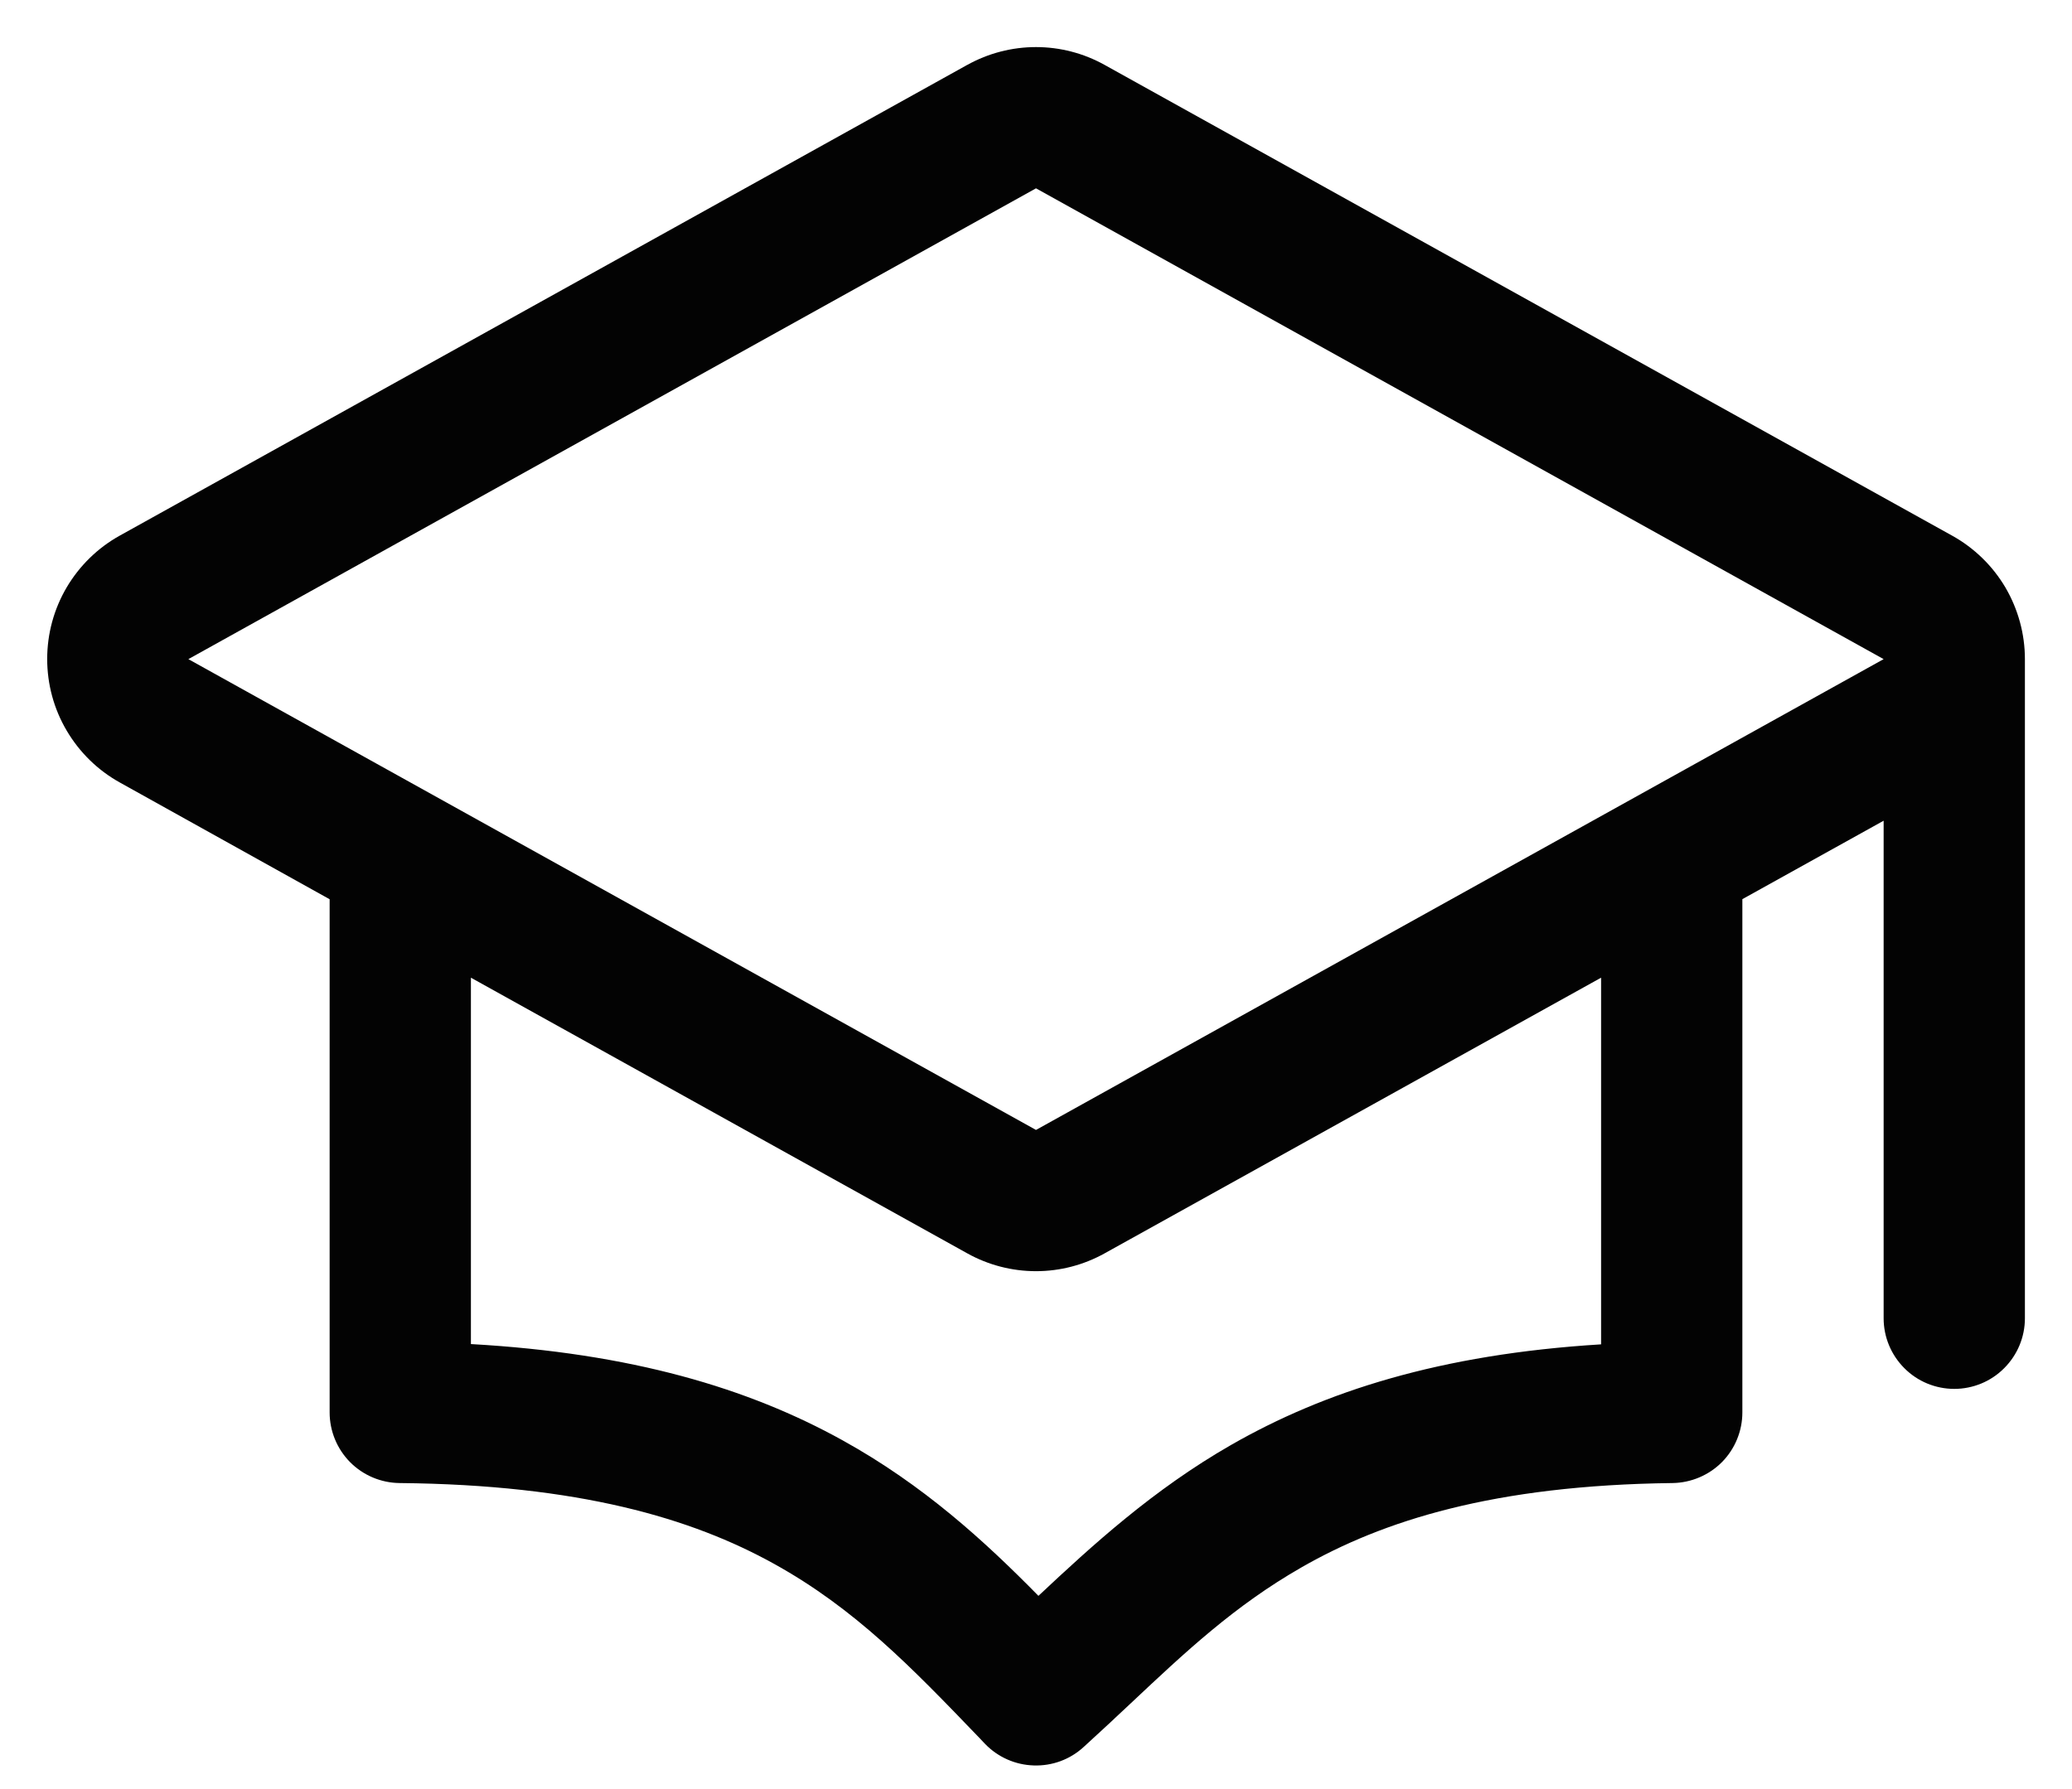 <svg width="22" height="19" viewBox="0 0 22 19" fill="none" xmlns="http://www.w3.org/2000/svg">
<path fill-rule="evenodd" clip-rule="evenodd" d="M10.271 0.689C10.494 0.565 10.745 0.5 11 0.5C11.255 0.5 11.505 0.565 11.728 0.689L20.728 5.689C20.962 5.819 21.157 6.009 21.293 6.239C21.428 6.47 21.5 6.732 21.5 7V14C21.5 14.199 21.421 14.389 21.28 14.53C21.14 14.671 20.949 14.75 20.75 14.75C20.551 14.75 20.36 14.671 20.22 14.53C20.079 14.389 20 14.199 20 14V8.716L18.5 9.549V15C18.5 15.197 18.422 15.387 18.284 15.527C18.145 15.667 17.956 15.747 17.759 15.75C15.859 15.773 14.683 16.15 13.818 16.646C13.108 17.053 12.589 17.541 12.001 18.094C11.842 18.243 11.679 18.396 11.505 18.554C11.361 18.686 11.171 18.756 10.975 18.749C10.78 18.743 10.595 18.661 10.459 18.52L10.383 18.44C9.681 17.71 9.08 17.085 8.219 16.608C7.344 16.123 6.145 15.768 4.243 15.75C4.045 15.748 3.856 15.668 3.717 15.528C3.578 15.387 3.5 15.197 3.5 15V9.55L1.272 8.31C1.038 8.18 0.844 7.99 0.708 7.759C0.572 7.529 0.501 7.266 0.501 6.999C0.501 6.731 0.572 6.469 0.708 6.238C0.844 6.008 1.038 5.818 1.272 5.688L10.272 0.688L10.271 0.689ZM5 10.383V14.274C6.703 14.37 7.946 14.742 8.946 15.296C9.804 15.771 10.454 16.366 11.026 16.948C11.601 16.408 12.247 15.818 13.072 15.345C14.06 14.779 15.287 14.382 17 14.277V10.383L11.728 13.311C11.505 13.435 11.255 13.5 11 13.5C10.745 13.5 10.494 13.435 10.271 13.311L5 10.383ZM11 2L20 7L11 12L2 7L11 2Z" fill="#030303"/>
</svg>
